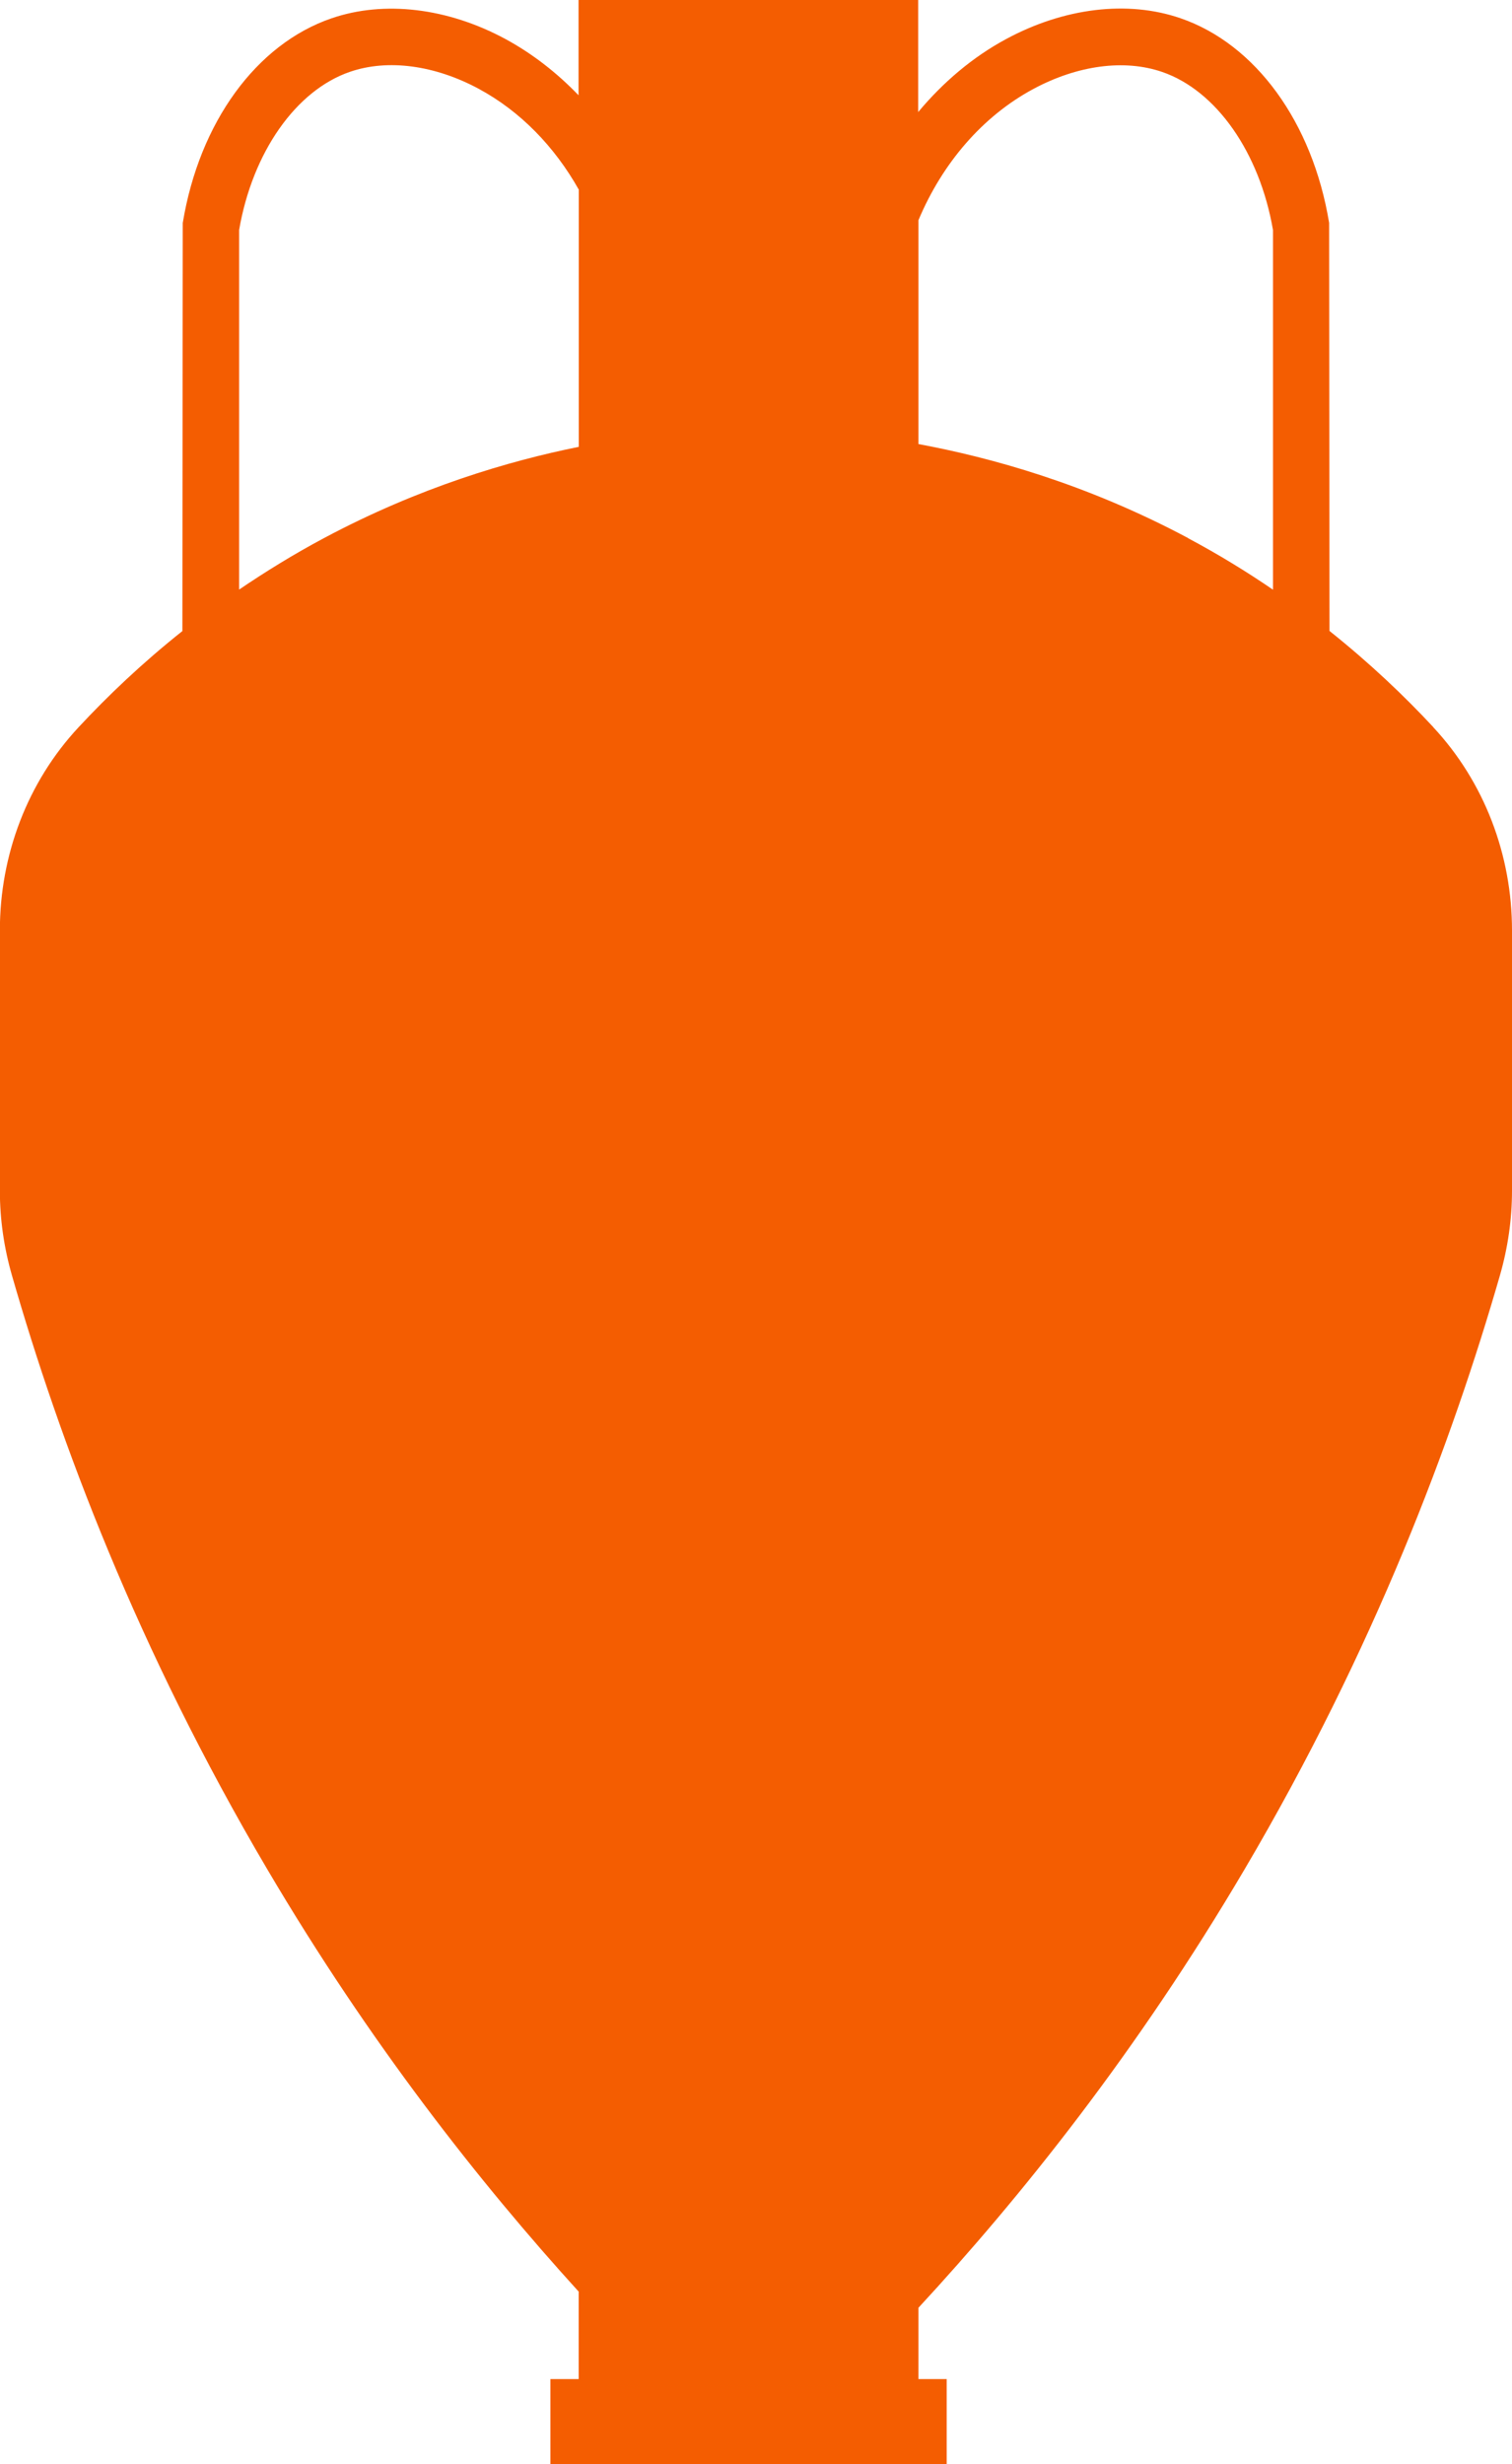 <?xml version="1.0" encoding="UTF-8"?>
<svg id="Layer_2" xmlns="http://www.w3.org/2000/svg" viewBox="0 0 119.88 195.27">
  <defs>
    <style>
      .cls-1 {
        fill: #f45d01;
      }
    </style>
  </defs>
  <g id="Layer_1-2" data-name="Layer_1">
    <path class="cls-1" d="M113.63,57.61c-2.28-2.45-5.01-5.05-8.22-7.61l-.03-32.34c-1.31-7.96-5.83-14.18-11.8-16.22-4.17-1.43-9.2-.83-13.8,1.65-2.66,1.43-5,3.42-6.98,5.79V0h-26.93v7.55c-1.71-1.78-3.66-3.3-5.8-4.46C35.49.62,30.46.02,26.29,1.45c-5.97,2.04-10.49,8.26-11.8,16.22l-.03,32.34c-3.21,2.55-5.94,5.16-8.22,7.61-4.07,4.36-6.25,10.15-6.25,16.11v20.63c0,2.28.33,4.53.96,6.72,3.77,13.11,9.92,29.56,20.24,47.05,8.14,13.81,16.88,24.88,24.69,33.47v6.93h-2.24v6.73h31.42v-6.73h-2.24v-5.65c8.1-8.76,17.31-20.24,25.86-34.75,10.31-17.49,16.46-33.94,20.24-47.05.63-2.19.96-4.45.96-6.72v-20.63c0-5.96-2.18-11.75-6.25-16.11ZM25.69,42.64c-2.42,1.29-4.65,2.67-6.73,4.08v-28.5c1.06-6.15,4.5-11.06,8.79-12.53,3-1.03,6.72-.53,10.21,1.35,3.28,1.77,6,4.56,7.93,7.99v20.38c-5.55,1.12-12.64,3.2-20.2,7.23ZM94.2,42.64c-8.11-4.32-15.67-6.39-21.38-7.45v-17.74c1.9-4.53,5.09-8.24,9.11-10.4,3.5-1.88,7.21-2.38,10.21-1.35,4.29,1.47,7.73,6.38,8.79,12.53v28.5c-2.08-1.42-4.31-2.79-6.73-4.08Z"/>
  </g>
</svg>